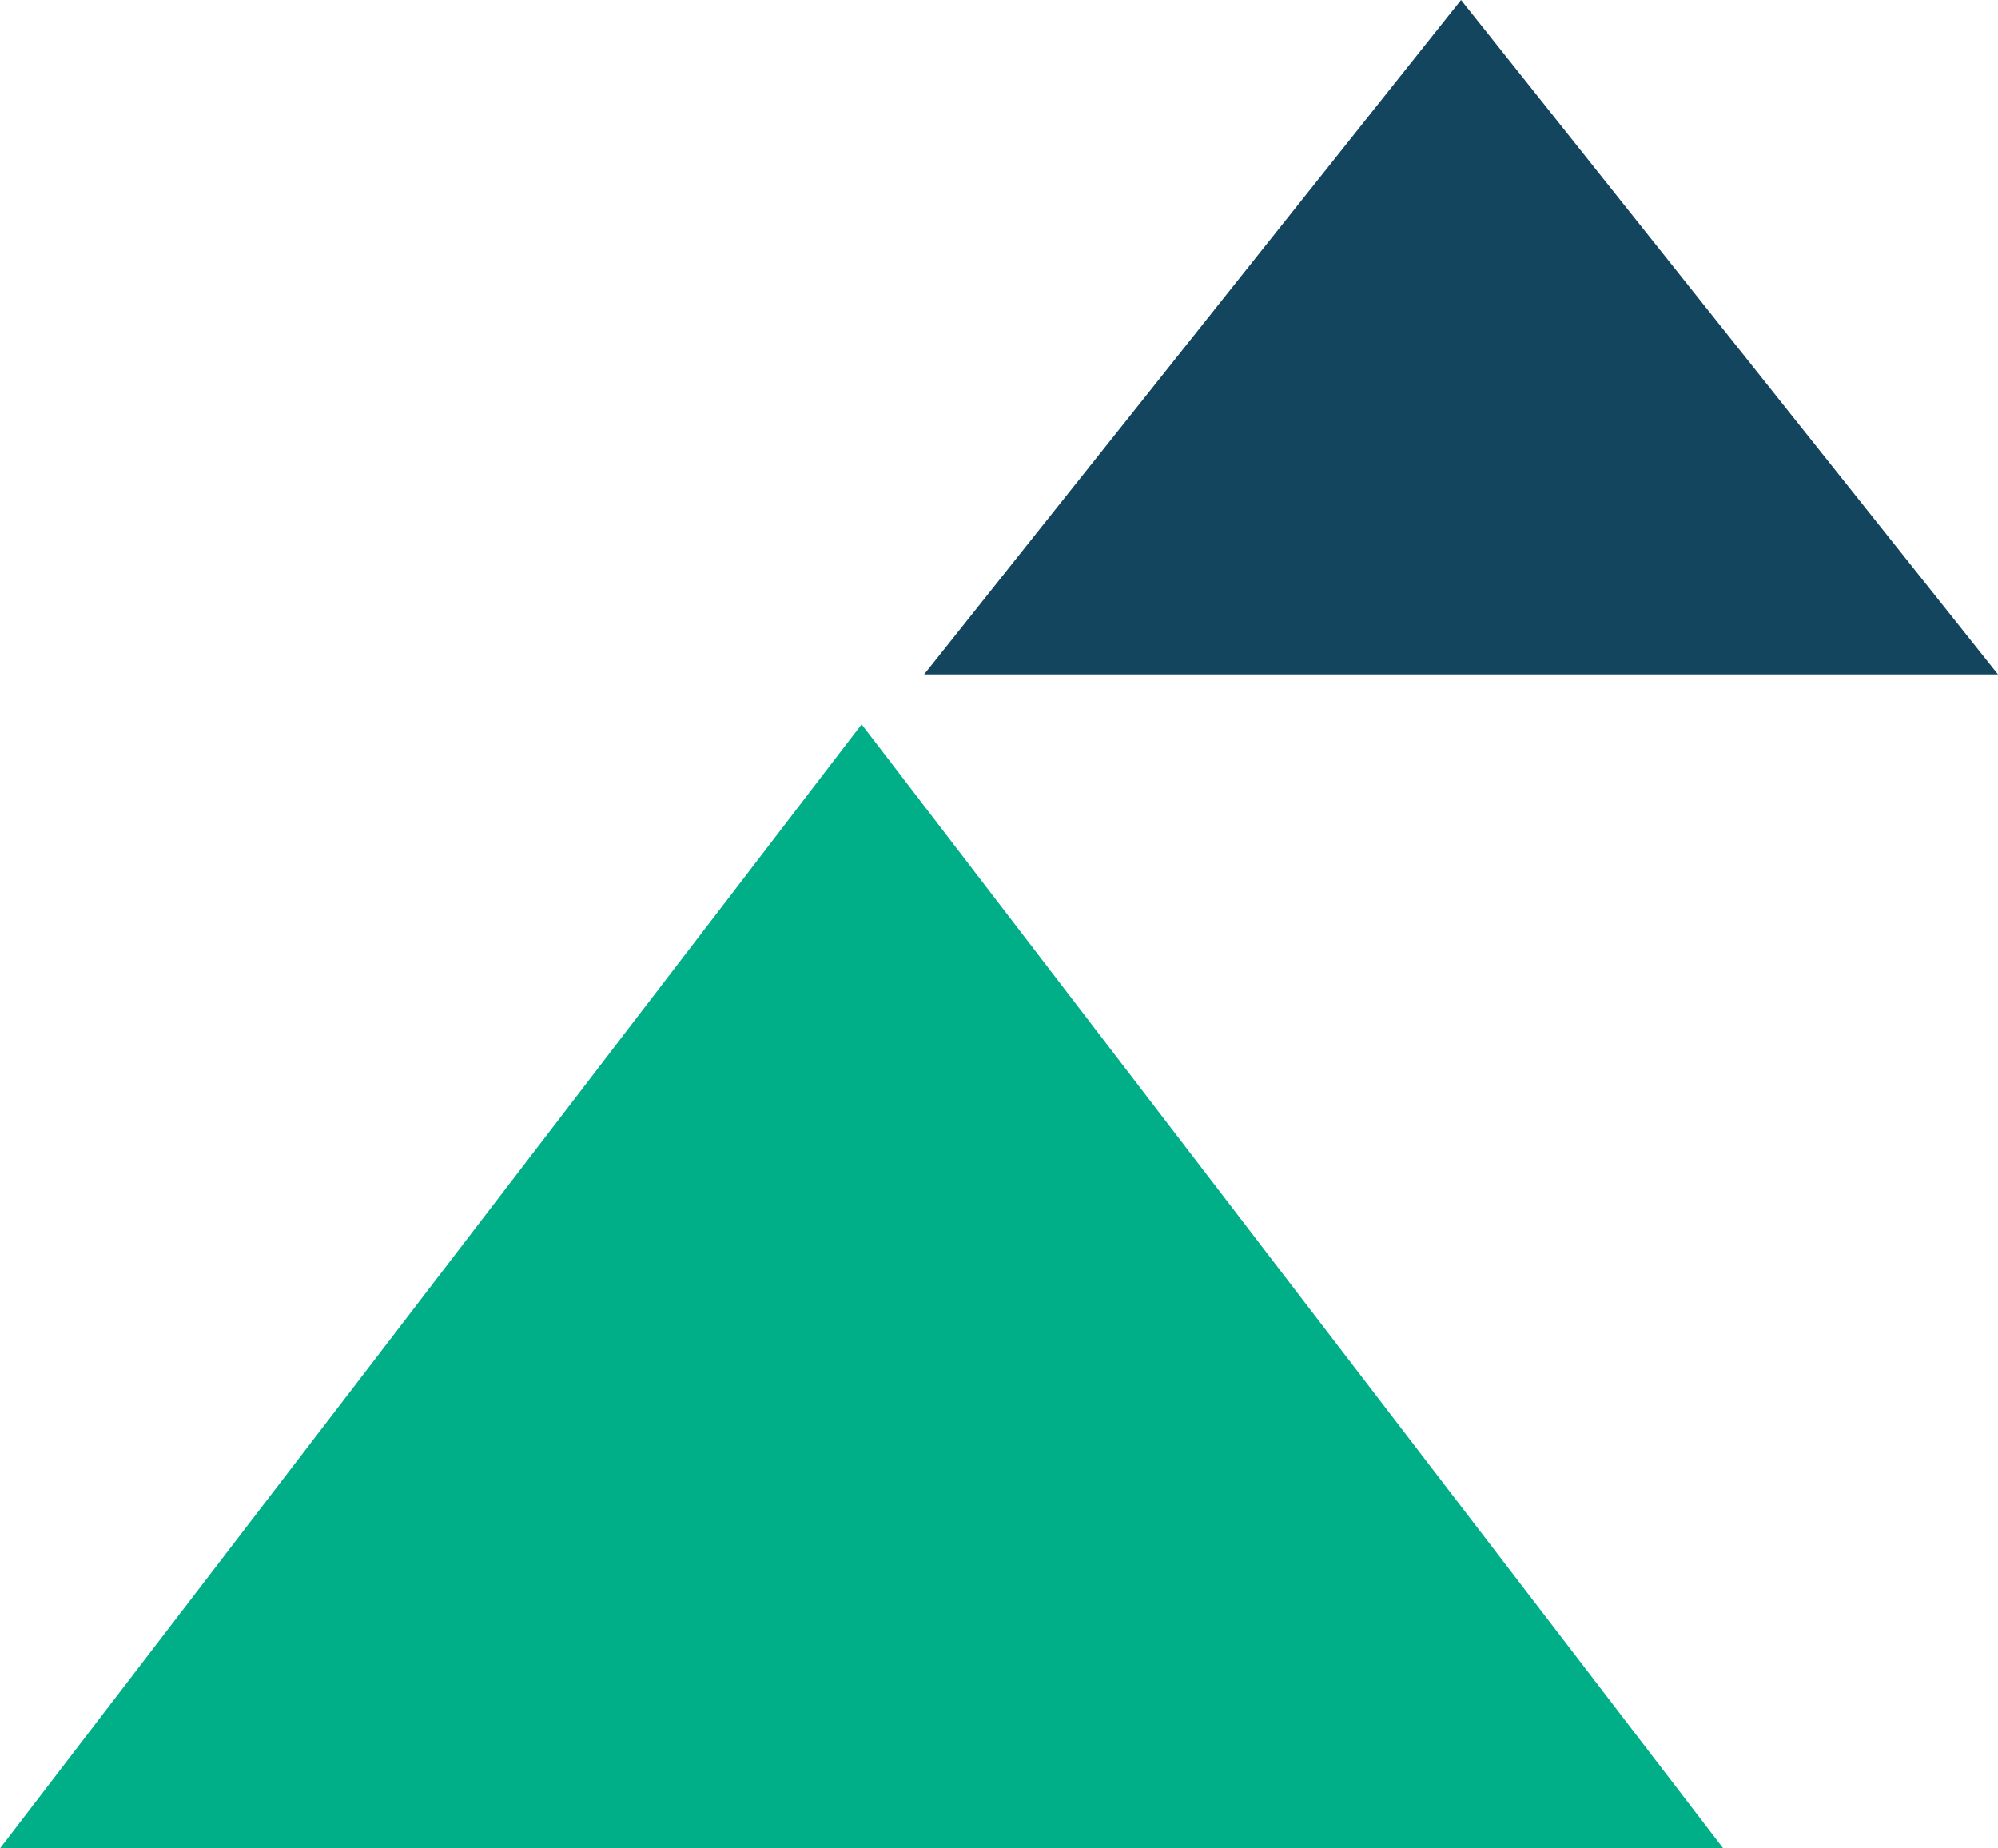 <svg xmlns="http://www.w3.org/2000/svg" width="80" height="74" viewBox="0 0 80 74"><defs><style>.a{fill:#00ae88;}.b{fill:#14455f;}</style></defs><g transform="translate(-14302 -15874.18)"><path class="a" d="M34.5,0,69,45H0Z" transform="translate(14302 15903.18)"/><path class="b" d="M21.5,0,43,27H0Z" transform="translate(14339 15874.18)"/></g></svg>